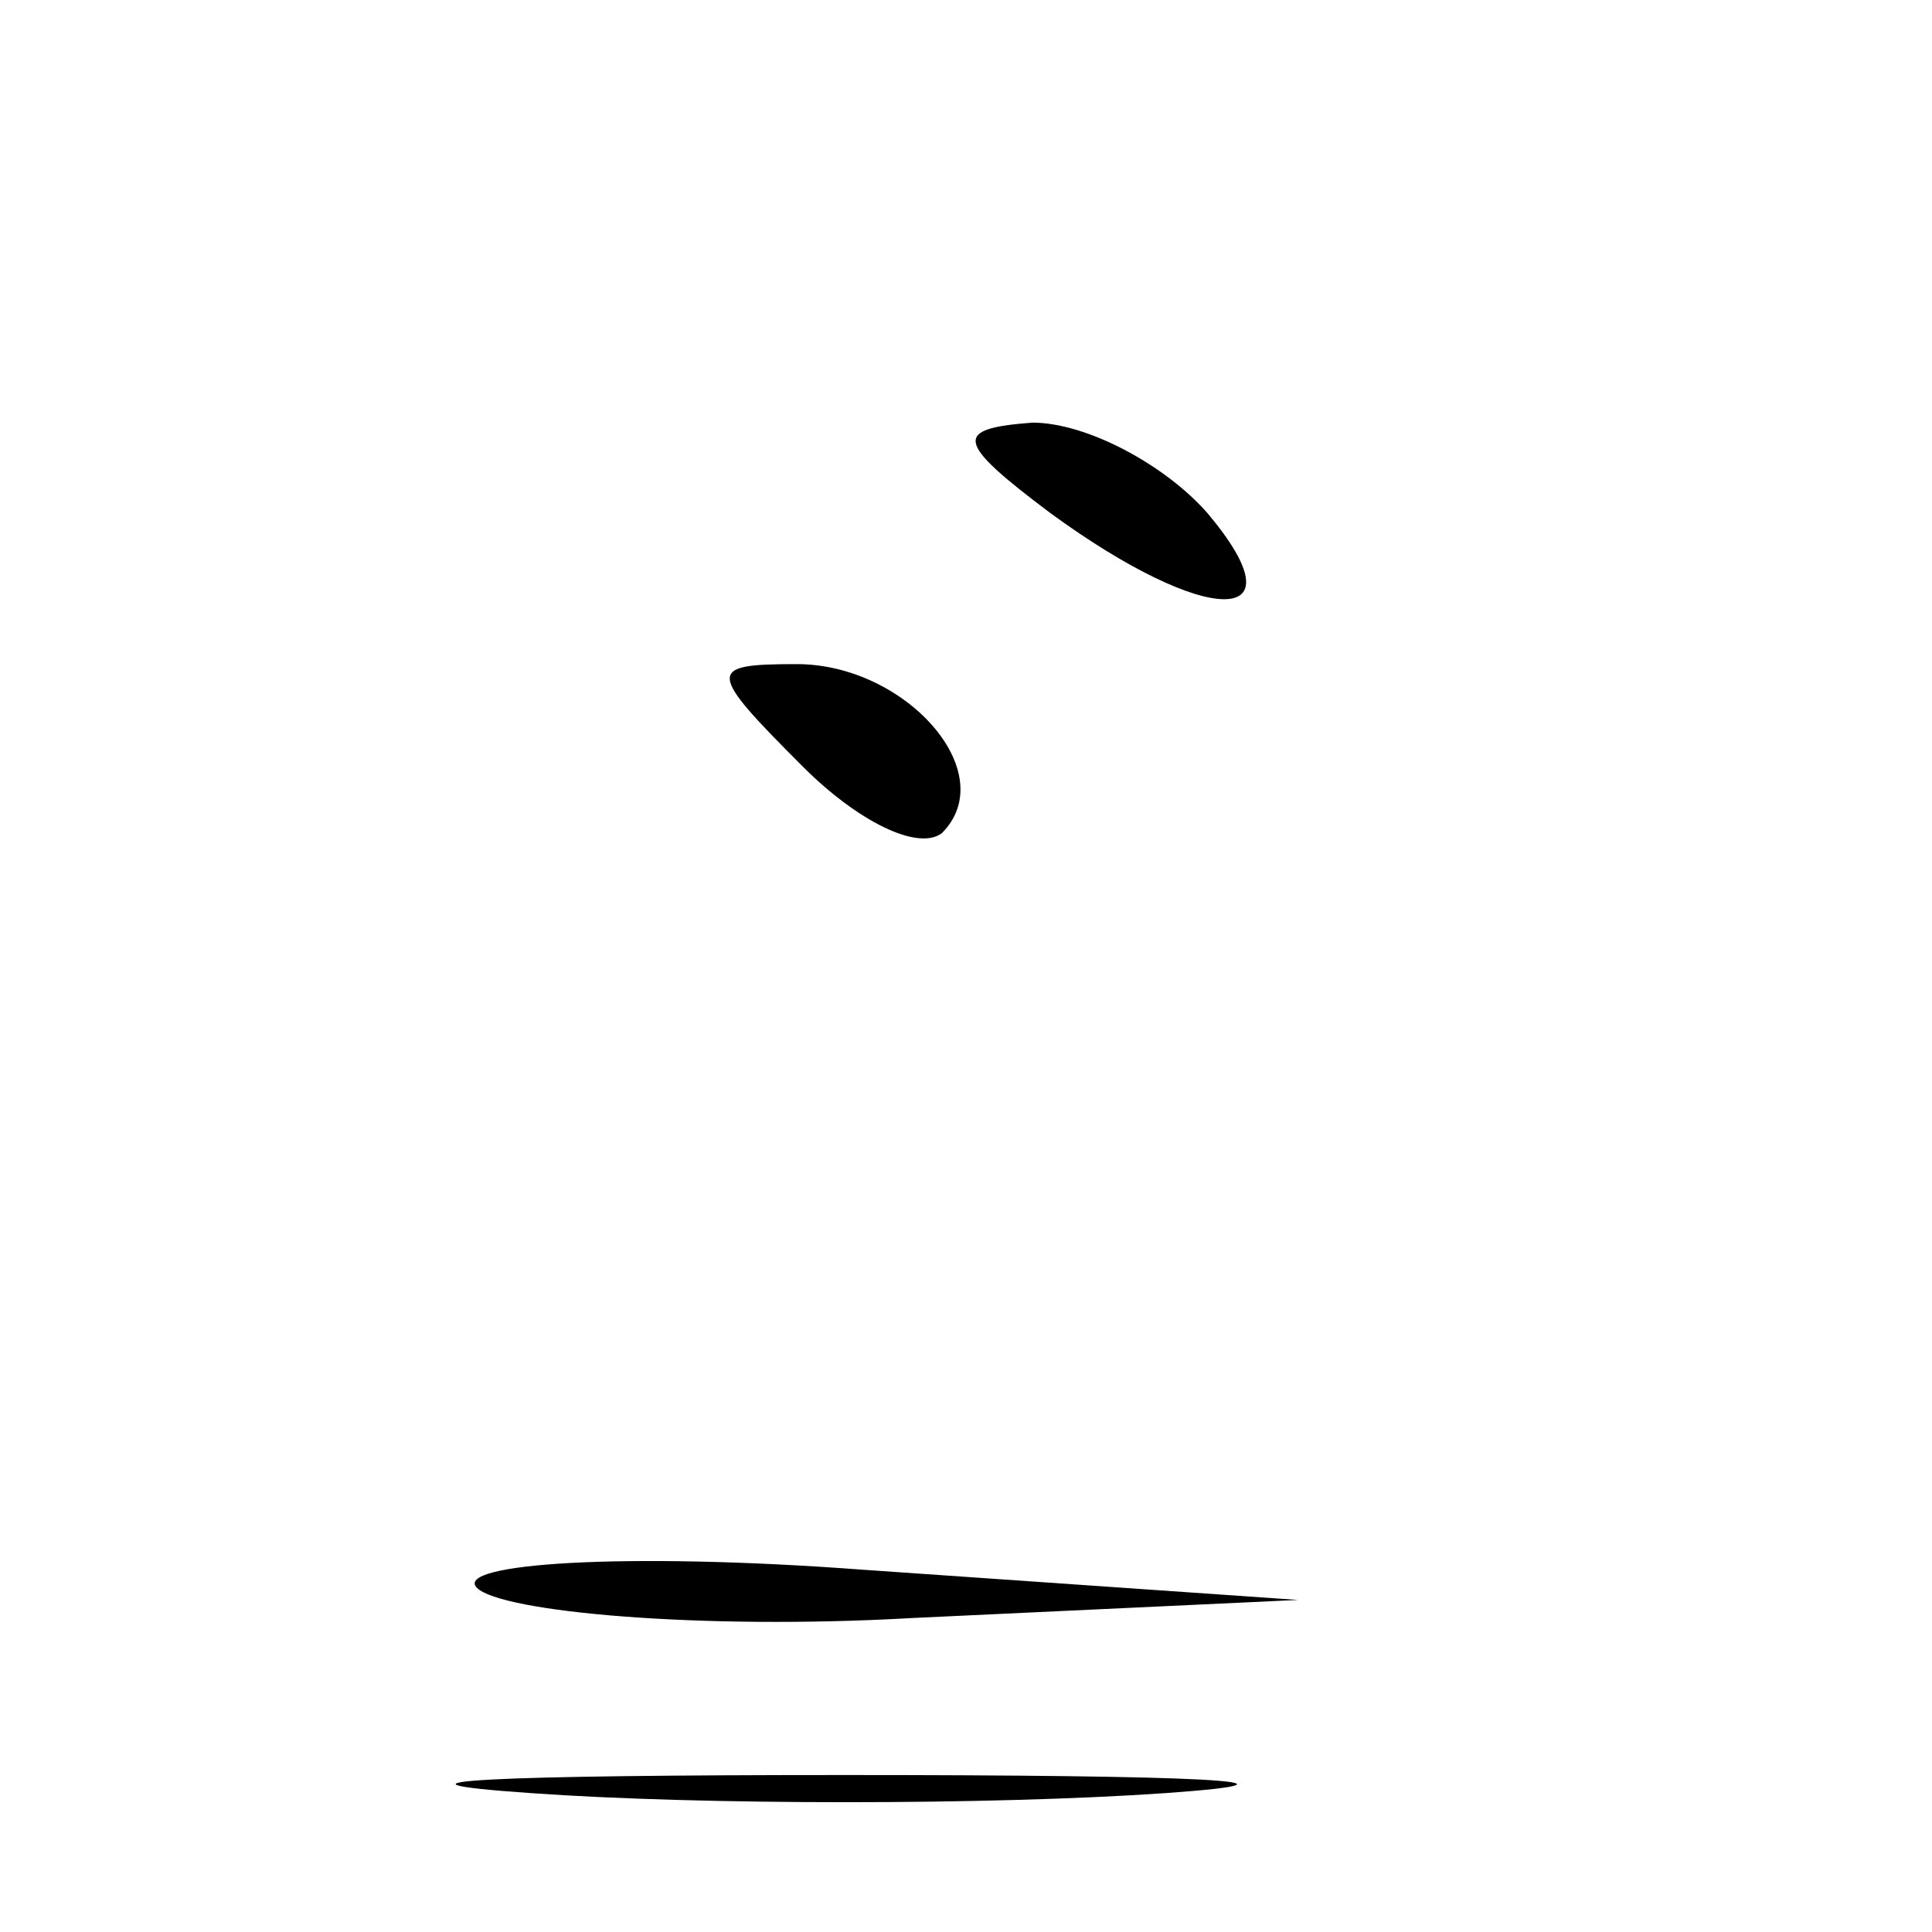 <?xml version="1.0" standalone="no"?>
<!DOCTYPE svg PUBLIC "-//W3C//DTD SVG 20010904//EN"
 "http://www.w3.org/TR/2001/REC-SVG-20010904/DTD/svg10.dtd">
<svg version="1.0" xmlns="http://www.w3.org/2000/svg"
 width="32pt" height="32pt" viewBox="0 0 32 32"
 preserveAspectRatio="xMidYMid meet">
<g transform="translate(0,32) scale(0.1,-0.1)"
fill="#000000" stroke="none">
<path fill="#000000" stroke="none" d="M174 235 c26 -19 42 -19 26 0 -7 8 -20
15 -29 15 -13 -1 -13 -3 3 -15z"/>
<path fill="#000000" stroke="none" d="M133 193 c9 -9 19 -14 23 -11 10 10 -6
28 -24 28 -15 0 -15 -1 1 -17z"/>
<path fill="#000000" stroke="none" d="M79 57 c4 -4 37 -7 72 -5 l64 3 -72 5
c-40 3 -68 1 -64 -3z"/>
<path fill="#000000" stroke="none" d="M88 23 c28 -2 76 -2 105 0 28 2 5 3
-53 3 -58 0 -81 -1 -52 -3z"/>
</g>
</svg>
